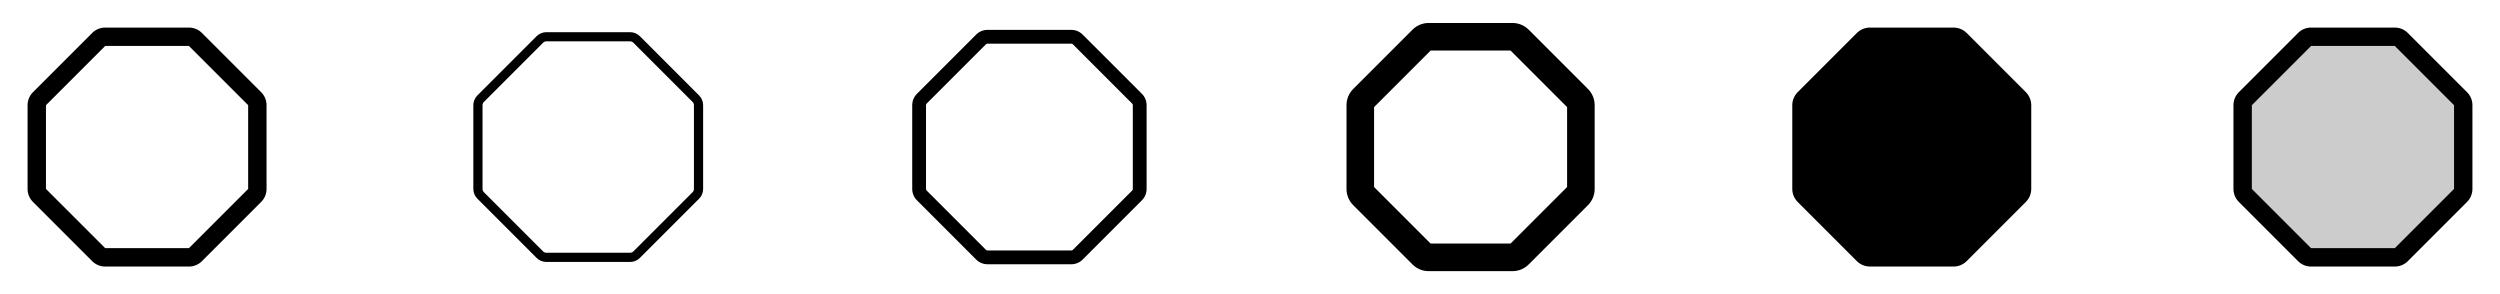 <svg width="272" height="32" viewBox="0 0 272 32" fill="none" xmlns="http://www.w3.org/2000/svg">
<g clip-path="url(#clip0_17_14141)">
<path d="M28.414 10.03L21.97 3.586C21.785 3.4 21.565 3.252 21.322 3.151C21.079 3.051 20.819 2.999 20.556 3H11.444C11.181 2.999 10.921 3.051 10.678 3.151C10.435 3.252 10.215 3.4 10.03 3.586L3.586 10.03C3.4 10.215 3.252 10.435 3.151 10.678C3.051 10.921 2.999 11.181 3 11.444V20.556C2.999 20.819 3.051 21.079 3.151 21.322C3.252 21.565 3.4 21.785 3.586 21.97L10.03 28.414C10.215 28.6 10.435 28.748 10.678 28.849C10.921 28.95 11.181 29.001 11.444 29H20.556C20.819 29.001 21.079 28.95 21.322 28.849C21.565 28.748 21.785 28.6 21.97 28.414L28.414 21.97C28.6 21.785 28.748 21.565 28.849 21.322C28.95 21.079 29.001 20.819 29 20.556V11.444C29.001 11.181 28.95 10.921 28.849 10.678C28.748 10.435 28.6 10.215 28.414 10.03ZM27 20.556L20.556 27H11.444L5 20.556V11.444L11.444 5H20.556L27 11.444V20.556Z" fill="currentColor"/>
<path d="M76.061 10.383L69.618 3.939C69.478 3.8 69.313 3.689 69.13 3.614C68.948 3.539 68.753 3.5 68.556 3.5H59.444C59.247 3.5 59.052 3.539 58.87 3.614C58.687 3.689 58.522 3.8 58.383 3.939L51.939 10.383C51.8 10.522 51.689 10.687 51.614 10.87C51.538 11.052 51.5 11.247 51.5 11.444V20.556C51.5 20.753 51.538 20.948 51.614 21.131C51.689 21.313 51.8 21.478 51.939 21.617L58.383 28.061C58.522 28.201 58.687 28.311 58.87 28.386C59.052 28.462 59.247 28.5 59.444 28.5H68.556C68.753 28.5 68.948 28.462 69.13 28.386C69.313 28.311 69.478 28.201 69.618 28.061L76.061 21.617C76.201 21.478 76.311 21.313 76.386 21.131C76.462 20.948 76.5 20.753 76.5 20.556V11.444C76.5 11.247 76.462 11.052 76.386 10.87C76.311 10.687 76.201 10.522 76.061 10.383ZM75.5 20.556C75.5 20.622 75.487 20.687 75.462 20.748C75.437 20.808 75.4 20.863 75.354 20.91L68.91 27.354C68.864 27.4 68.808 27.437 68.748 27.462C68.687 27.487 68.622 27.5 68.556 27.5H59.444C59.378 27.5 59.313 27.487 59.252 27.462C59.192 27.437 59.136 27.4 59.09 27.354L52.646 20.91C52.6 20.863 52.563 20.808 52.538 20.748C52.513 20.687 52.5 20.622 52.5 20.556V11.444C52.5 11.378 52.513 11.313 52.538 11.252C52.563 11.192 52.6 11.136 52.646 11.09L59.09 4.646C59.136 4.6 59.192 4.563 59.252 4.538C59.313 4.513 59.378 4.5 59.444 4.5H68.556C68.622 4.5 68.687 4.513 68.748 4.538C68.808 4.563 68.864 4.6 68.91 4.646L75.354 11.09C75.4 11.136 75.437 11.192 75.462 11.252C75.487 11.313 75.5 11.378 75.5 11.444V20.556Z" fill="currentColor"/>
<path d="M124.238 10.206L117.794 3.763C117.632 3.6 117.439 3.47 117.226 3.382C117.014 3.294 116.786 3.249 116.556 3.25H107.444C107.214 3.249 106.986 3.294 106.774 3.382C106.561 3.47 106.368 3.6 106.206 3.763L99.763 10.206C99.6 10.368 99.47 10.561 99.382 10.774C99.294 10.986 99.249 11.214 99.25 11.444V20.556C99.249 20.786 99.294 21.014 99.382 21.226C99.47 21.439 99.6 21.632 99.763 21.794L106.206 28.238C106.368 28.4 106.561 28.53 106.774 28.618C106.986 28.706 107.214 28.751 107.444 28.75H116.556C116.786 28.751 117.014 28.706 117.226 28.618C117.439 28.53 117.632 28.4 117.794 28.238L124.238 21.794C124.4 21.632 124.53 21.439 124.618 21.226C124.706 21.014 124.751 20.786 124.75 20.556V11.444C124.751 11.214 124.706 10.986 124.618 10.774C124.53 10.561 124.4 10.368 124.238 10.206ZM123.25 20.556C123.25 20.589 123.244 20.622 123.231 20.652C123.218 20.683 123.2 20.71 123.176 20.734L116.733 27.176C116.686 27.223 116.622 27.25 116.556 27.25H107.444C107.411 27.25 107.378 27.244 107.348 27.231C107.317 27.218 107.29 27.2 107.266 27.176L100.824 20.734C100.8 20.71 100.782 20.683 100.769 20.652C100.756 20.622 100.75 20.589 100.75 20.556V11.444C100.75 11.411 100.756 11.378 100.769 11.348C100.782 11.317 100.8 11.29 100.824 11.266L107.268 4.824C107.314 4.777 107.378 4.75 107.444 4.75H116.556C116.589 4.75 116.622 4.756 116.652 4.769C116.683 4.782 116.71 4.8 116.734 4.824L123.176 11.268C123.223 11.314 123.25 11.378 123.25 11.444V20.556Z" fill="currentColor"/>
<path d="M172.768 9.676L166.324 3.233C166.092 3 165.817 2.815 165.513 2.689C165.21 2.563 164.885 2.499 164.556 2.5H155.444C155.115 2.499 154.79 2.563 154.487 2.689C154.183 2.815 153.908 3 153.676 3.233L147.233 9.676C147 9.908 146.815 10.183 146.689 10.487C146.563 10.79 146.499 11.115 146.5 11.444V20.556C146.499 20.885 146.563 21.21 146.689 21.514C146.815 21.817 147 22.092 147.233 22.324L153.676 28.767C153.908 29 154.183 29.185 154.487 29.311C154.79 29.437 155.115 29.501 155.444 29.5H164.556C164.885 29.501 165.21 29.437 165.513 29.311C165.817 29.185 166.092 29 166.324 28.767L172.768 22.324C173.001 22.092 173.185 21.817 173.311 21.514C173.437 21.21 173.501 20.885 173.5 20.556V11.444C173.501 11.115 173.437 10.79 173.311 10.487C173.185 10.183 173.001 9.908 172.768 9.676ZM170.5 20.349L164.349 26.5H155.651L149.5 20.349V11.651L155.651 5.5H164.349L170.5 11.651V20.349Z" fill="currentColor"/>
<path d="M220.414 10.029L213.971 3.586C213.595 3.212 213.087 3.002 212.556 3H203.444C202.913 3.002 202.405 3.212 202.029 3.586L195.586 10.029C195.212 10.405 195.002 10.913 195 11.444V20.556C195.002 21.087 195.212 21.595 195.586 21.971L202.029 28.414C202.405 28.788 202.913 28.998 203.444 29H212.556C213.087 28.998 213.595 28.788 213.971 28.414L220.414 21.971C220.788 21.595 220.998 21.087 221 20.556V11.444C220.998 10.913 220.788 10.405 220.414 10.029Z" fill="currentColor"/>
<path opacity="0.2" d="M268 11.444V20.556C268 20.688 267.974 20.818 267.924 20.939C267.874 21.061 267.8 21.171 267.708 21.264L261.264 27.707C261.171 27.8 261.06 27.874 260.939 27.924C260.818 27.974 260.688 28 260.556 28H251.444C251.312 28 251.182 27.974 251.061 27.924C250.94 27.874 250.829 27.8 250.736 27.707L244.293 21.264C244.2 21.171 244.126 21.061 244.076 20.939C244.026 20.818 244 20.688 244 20.556V11.444C244 11.312 244.026 11.182 244.076 11.061C244.126 10.94 244.2 10.829 244.293 10.736L250.736 4.293C250.829 4.2 250.94 4.126 251.061 4.076C251.182 4.026 251.312 4 251.444 4H260.556C260.688 4 260.818 4.026 260.939 4.076C261.06 4.126 261.171 4.2 261.264 4.293L267.708 10.736C267.8 10.829 267.874 10.94 267.924 11.061C267.974 11.182 268 11.312 268 11.444Z" fill="currentColor"/>
<path d="M268.414 10.03L261.97 3.586C261.785 3.4 261.565 3.252 261.322 3.151C261.079 3.051 260.819 2.999 260.556 3H251.444C251.181 2.999 250.921 3.051 250.678 3.151C250.435 3.252 250.215 3.4 250.03 3.586L243.586 10.03C243.4 10.215 243.252 10.435 243.151 10.678C243.051 10.921 242.999 11.181 243 11.444V20.556C242.999 20.819 243.051 21.079 243.151 21.322C243.252 21.565 243.4 21.785 243.586 21.97L250.03 28.414C250.215 28.6 250.435 28.748 250.678 28.849C250.921 28.95 251.181 29.001 251.444 29H260.556C260.819 29.001 261.079 28.95 261.322 28.849C261.565 28.748 261.785 28.6 261.97 28.414L268.414 21.97C268.6 21.785 268.748 21.565 268.849 21.322C268.949 21.079 269.001 20.819 269 20.556V11.444C269.001 11.181 268.949 10.921 268.849 10.678C268.748 10.435 268.6 10.215 268.414 10.03ZM267 20.556L260.556 27H251.444L245 20.556V11.444L251.444 5H260.556L267 11.444V20.556Z" fill="currentColor"/>
</g>
<defs>
<clipPath id="clip0_17_14141">
<rect width="272" height="32" rx="5" fill="white"/>
</clipPath>
</defs>
</svg>
